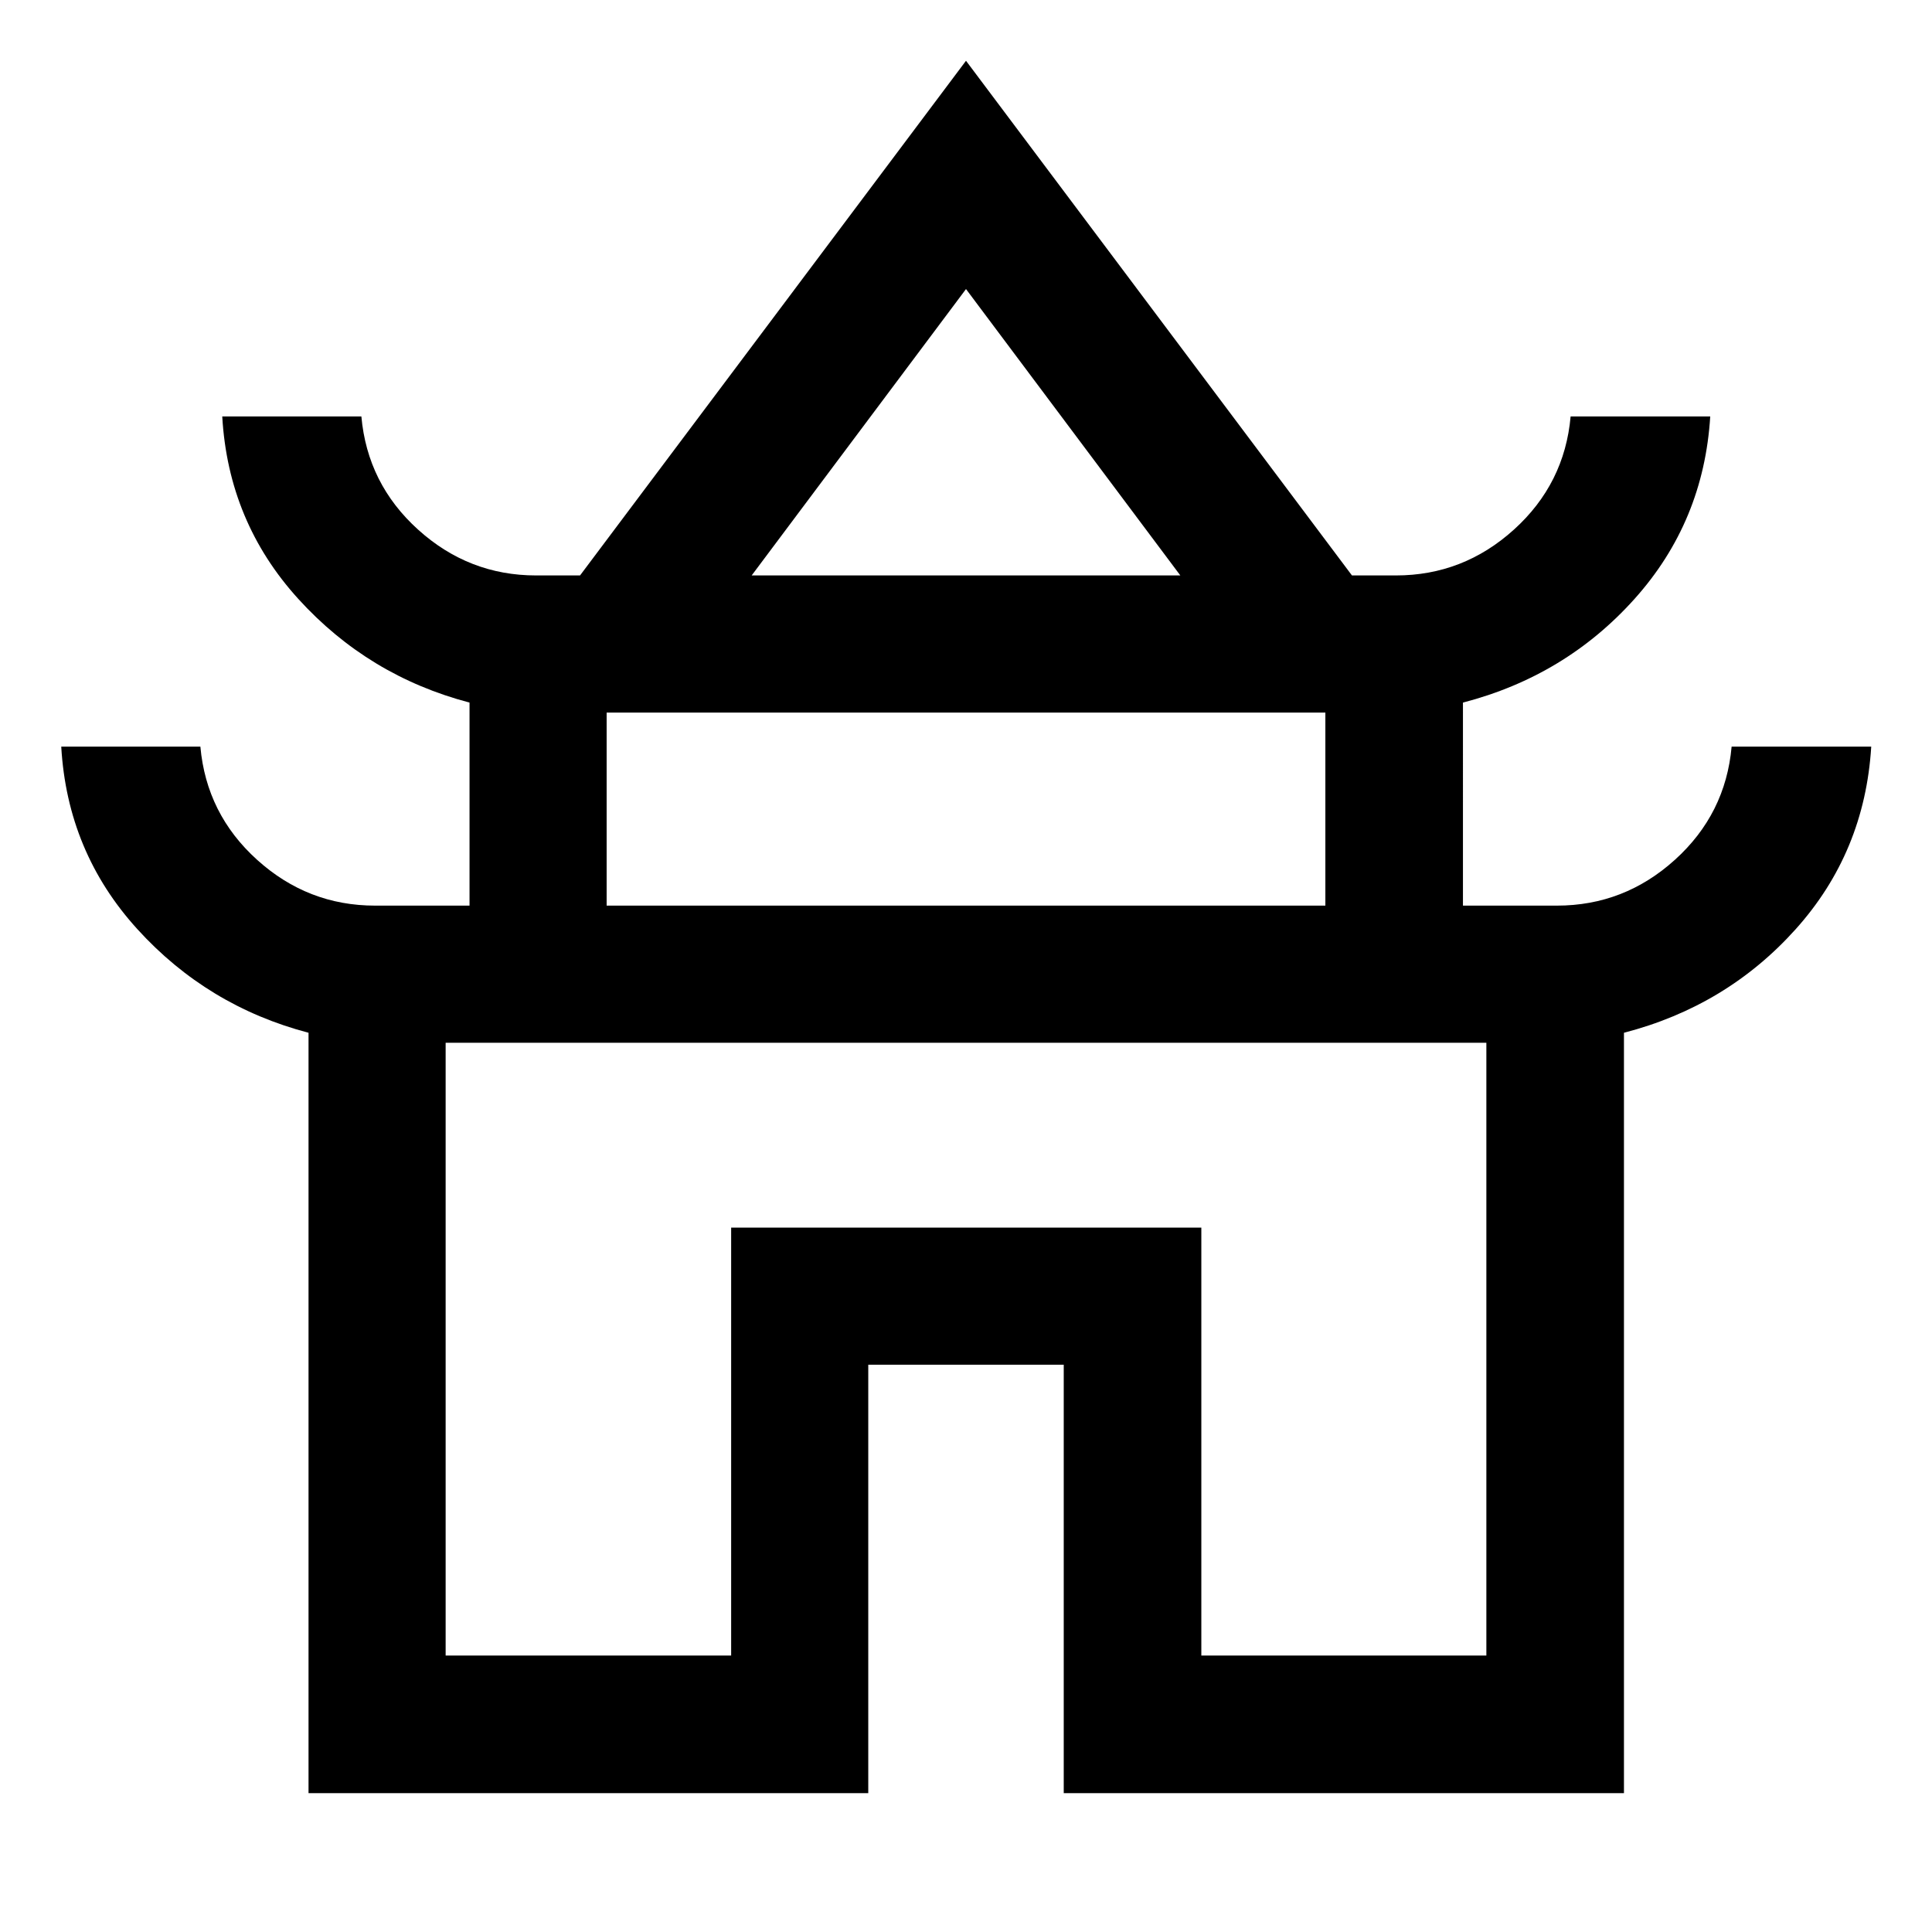 <svg xmlns="http://www.w3.org/2000/svg" width="48" height="48" viewBox="0 -960 960 960"><path d="M153.304-69v-377.826q-50.239-13.196-85.054-51.489Q33.435-536.609 30.435-589h69.13q3 33.478 28.188 56.239Q152.941-510 186.37-510h46.934v-100.891q-50.239-13.196-85.054-51.489-34.815-38.294-37.815-90.685h69.13q3 33.478 28.188 56.239 25.188 22.761 58.617 22.761h21.847L480-929.805l191.783 255.74h21.847q33.429 0 58.617-22.761 25.188-22.761 28.188-56.239h69.37q-3.24 52.295-37.575 90.613t-85.295 51.561V-510h46.695q33.429 0 58.617-22.761 25.188-22.761 28.188-56.239h69.37q-3.24 52.535-37.575 90.749-34.335 38.215-85.295 51.425V-69h-278.37v-212.869h-97.13v212.87H153.304ZM373.5-674.065h213L480-816.37 373.5-674.065ZM301.435-510h357.13v-95.935h-357.13V-510Zm-80 372.63h141.869V-350h233.631v212.63h141.63v-304.499h-517.13v304.499ZM480-441.869Zm0-232.196ZM480-510Z"/></svg>